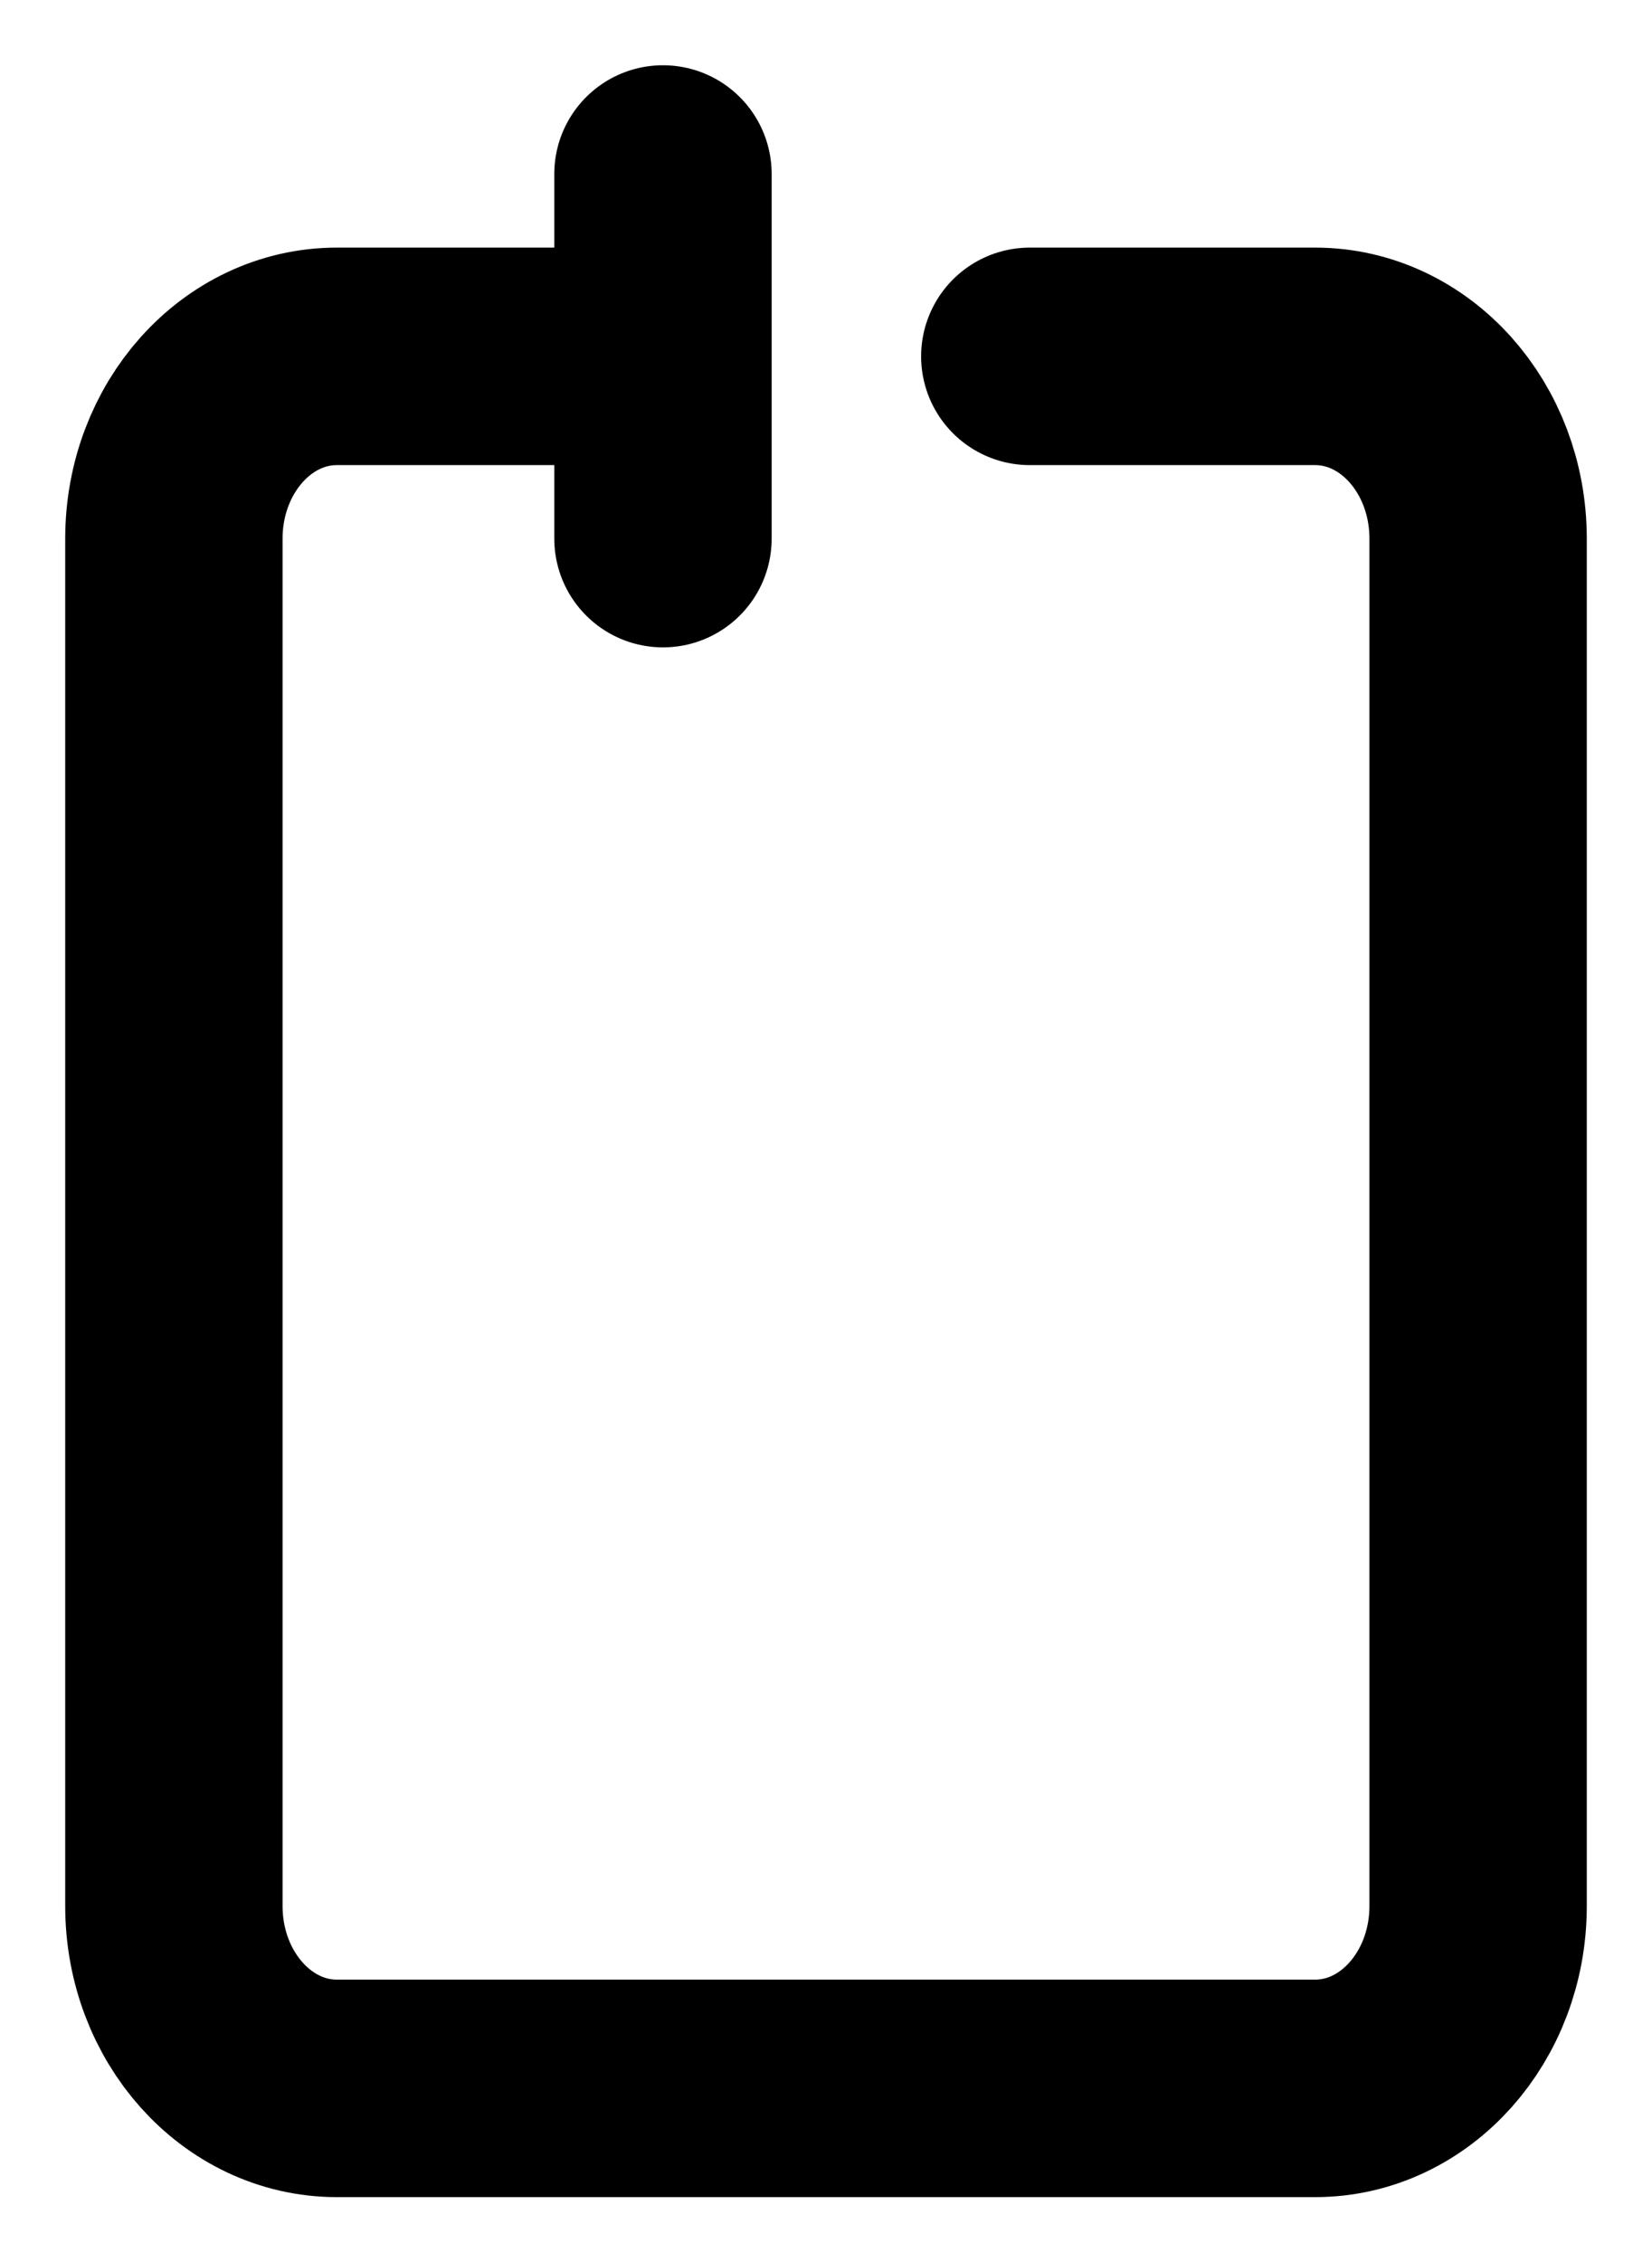 <svg width="19" height="26" viewBox="0 0 19 26" fill="none" xmlns="http://www.w3.org/2000/svg">
<path d="M7.625 4.096H3.875C2.839 4.096 2 5.034 2 6.191V21.908C2 23.066 2.839 24.004 3.875 24.004H15.125C16.161 24.004 17 23.066 17 21.908V6.191C17 5.034 16.161 4.096 15.125 4.096H11.844M7.625 4.096V2M7.625 4.096V6.191" stroke="black" stroke-width="2.5" stroke-linecap="round" stroke-linejoin="round"/>
</svg>
